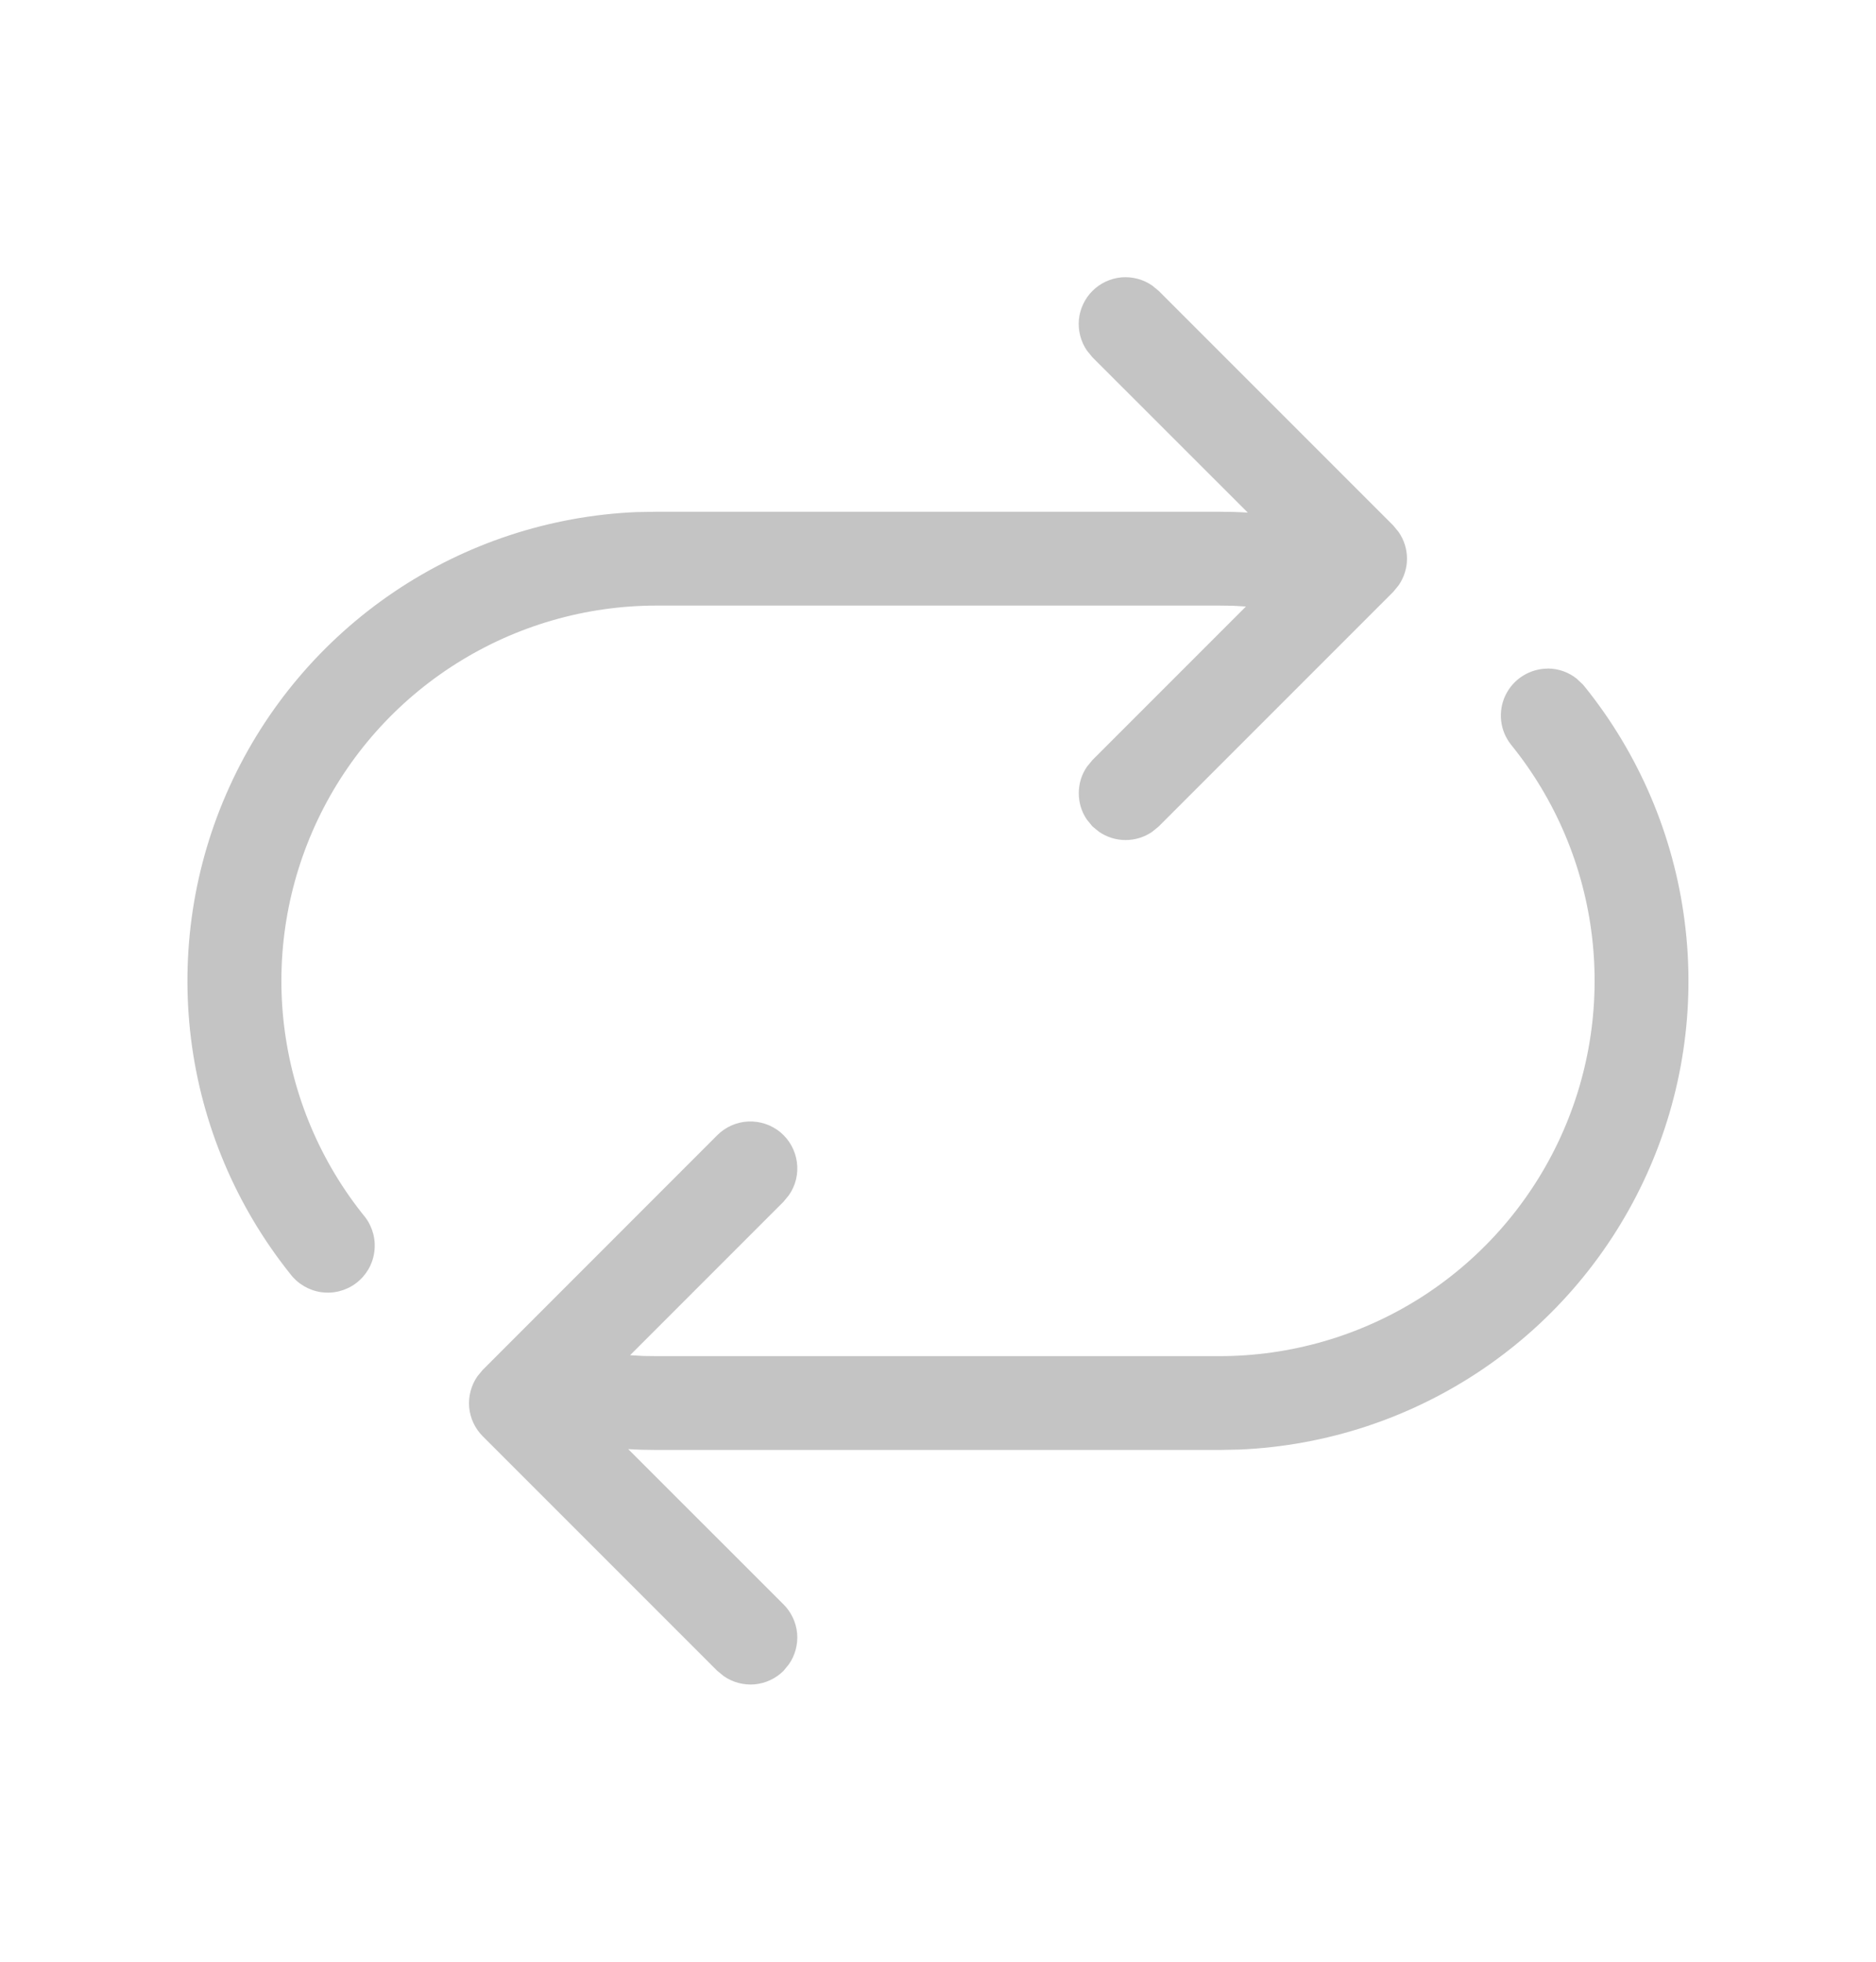 <svg width="22" height="23" viewBox="0 0 22 23" fill="none" xmlns="http://www.w3.org/2000/svg">
<path d="M18.15 7.838C18.278 7.838 18.395 7.882 18.489 7.956L18.562 8.025L18.581 8.047C19.22 8.839 19.627 9.793 19.756 10.803C19.886 11.812 19.732 12.838 19.313 13.765C18.894 14.693 18.226 15.486 17.383 16.056C16.54 16.626 15.556 16.951 14.539 16.995L14.3 17H7.7C7.589 17 7.478 16.997 7.367 16.99L9.189 18.811C9.28 18.902 9.336 19.022 9.348 19.15C9.359 19.278 9.325 19.407 9.252 19.512L9.189 19.589C9.098 19.68 8.978 19.736 8.85 19.748C8.722 19.759 8.593 19.725 8.488 19.652L8.411 19.589L5.661 16.839C5.57 16.748 5.514 16.628 5.502 16.5C5.491 16.372 5.525 16.243 5.598 16.137L5.661 16.061L8.411 13.31C8.508 13.213 8.638 13.155 8.775 13.149C8.912 13.143 9.047 13.188 9.153 13.276C9.258 13.364 9.327 13.489 9.345 13.625C9.364 13.761 9.331 13.899 9.252 14.012L9.189 14.089L7.389 15.889L7.543 15.898L7.7 15.9H14.3C15.131 15.9 15.945 15.665 16.648 15.222C17.351 14.778 17.913 14.145 18.271 13.395C18.629 12.645 18.767 11.809 18.67 10.984C18.573 10.159 18.244 9.378 17.721 8.732C17.656 8.651 17.616 8.554 17.604 8.451C17.593 8.348 17.61 8.244 17.655 8.151C17.7 8.058 17.77 7.979 17.858 7.924C17.945 7.869 18.047 7.839 18.15 7.839V7.838ZM12.811 3.411C12.902 3.32 13.022 3.264 13.15 3.252C13.278 3.241 13.407 3.275 13.512 3.348L13.589 3.411L16.339 6.161L16.402 6.238C16.465 6.329 16.5 6.438 16.5 6.55C16.5 6.662 16.465 6.771 16.402 6.862L16.339 6.939L13.589 9.689L13.512 9.752C13.421 9.815 13.312 9.849 13.2 9.849C13.088 9.849 12.979 9.815 12.888 9.752L12.811 9.689L12.748 9.612C12.684 9.521 12.651 9.412 12.651 9.3C12.651 9.188 12.684 9.079 12.748 8.988L12.811 8.911L14.611 7.111L14.457 7.102L14.3 7.1H7.7C6.868 7.1 6.054 7.336 5.351 7.78C4.647 8.224 4.084 8.858 3.727 9.609C3.37 10.36 3.232 11.196 3.331 12.022C3.43 12.848 3.76 13.629 4.285 14.274C4.372 14.391 4.41 14.538 4.389 14.682C4.369 14.827 4.291 14.958 4.175 15.045C4.117 15.089 4.051 15.12 3.981 15.138C3.911 15.156 3.838 15.16 3.766 15.15C3.622 15.129 3.491 15.052 3.403 14.935C2.769 14.142 2.366 13.188 2.24 12.18C2.115 11.172 2.27 10.149 2.691 9.224C3.111 8.299 3.779 7.509 4.621 6.94C5.463 6.372 6.446 6.048 7.461 6.004L7.7 6H14.3C14.412 6 14.523 6.003 14.633 6.01L12.811 4.189L12.748 4.112C12.675 4.007 12.641 3.878 12.652 3.75C12.664 3.622 12.72 3.502 12.811 3.411V3.411Z" fill="#C4C4C4"/>
</svg>
